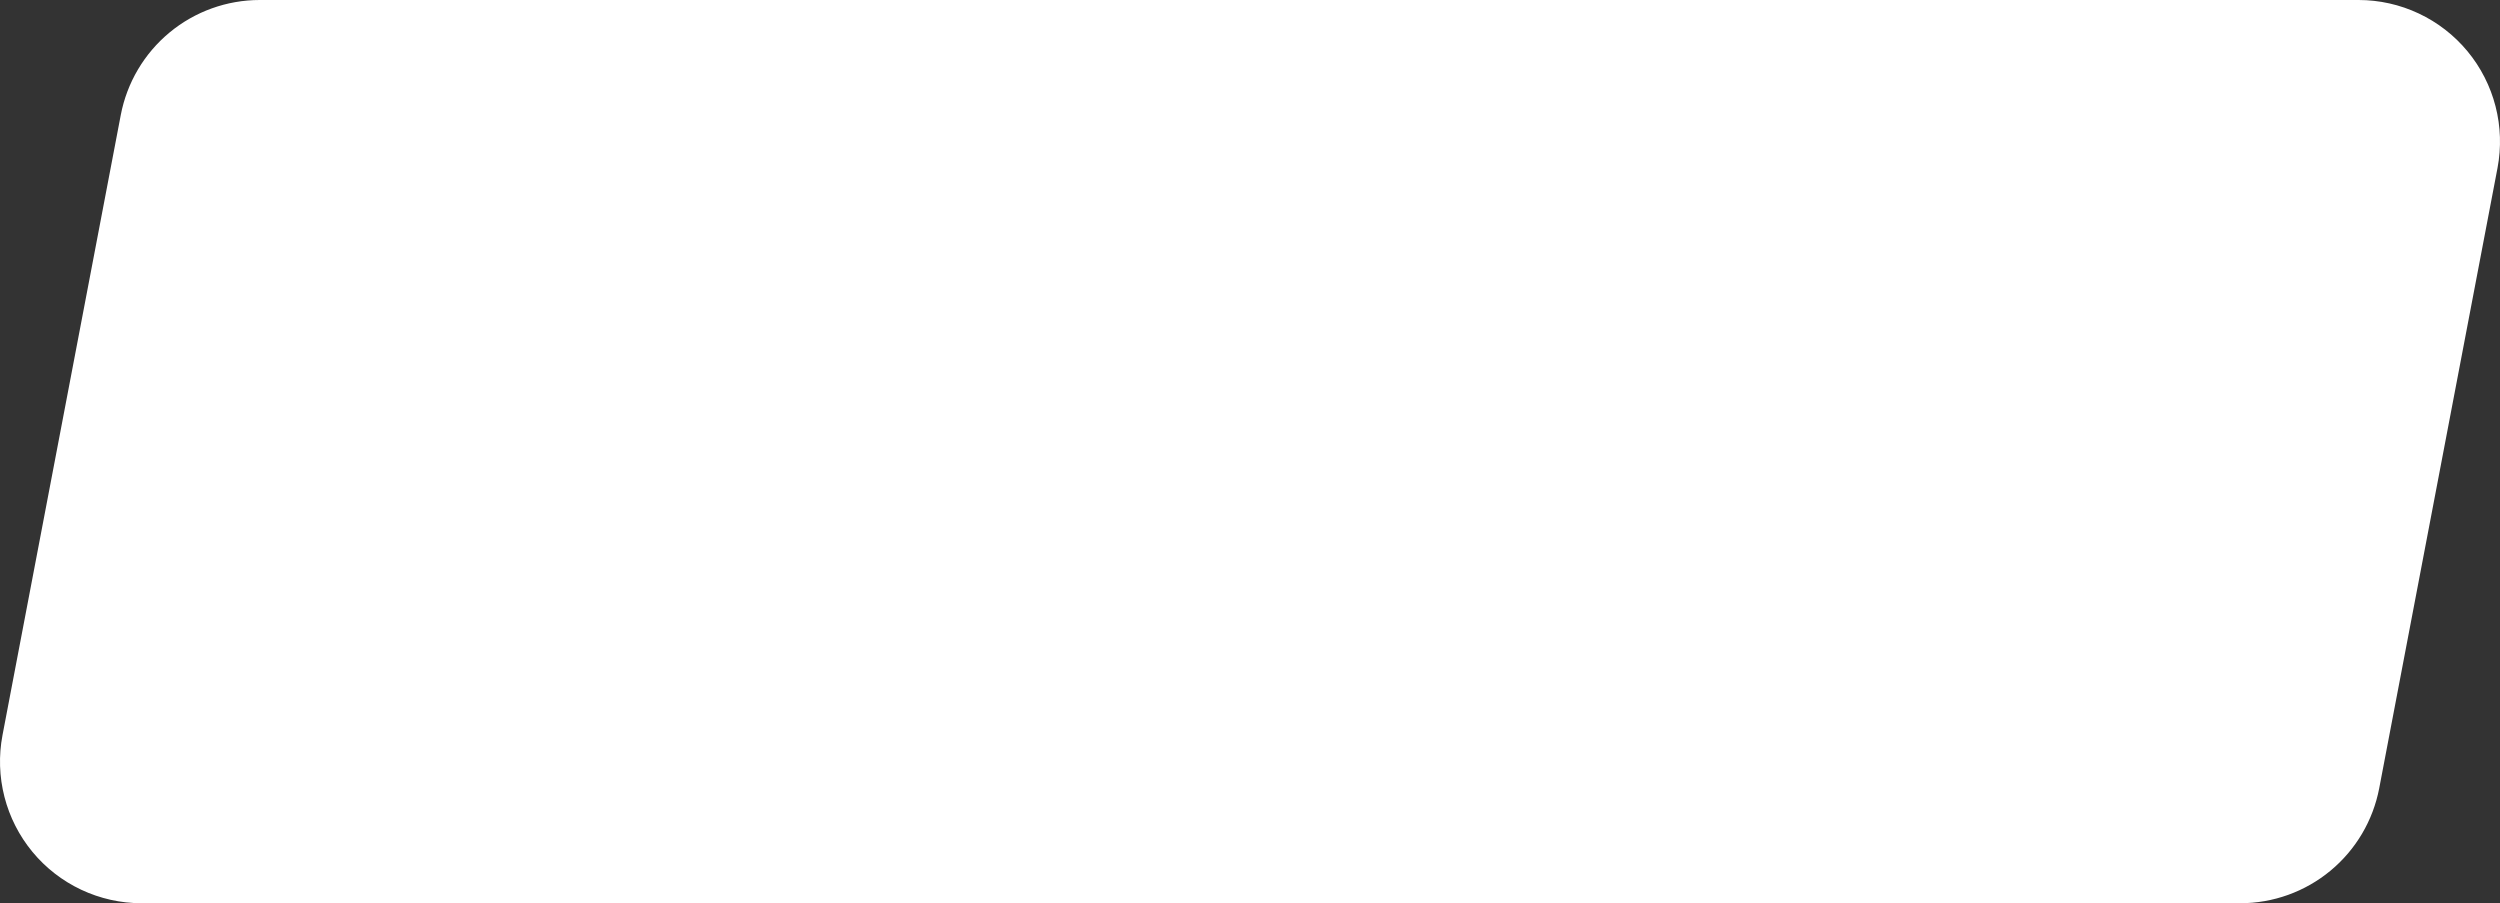 <svg width="155" height="56" viewBox="0 0 155 56" fill="none" xmlns="http://www.w3.org/2000/svg">
    <rect x="0" y="0" width="155" height="56" fill="#333333" stroke="none"/>
    <path d="M154.845 10.418L147.512 48.869C147.129 50.874 146.06 52.684 144.487 53.986C142.914 55.288 140.936 56 138.895 56H8.772C7.481 56 6.205 55.714 5.037 55.164C3.869 54.614 2.836 53.813 2.013 52.818C1.19 51.822 0.597 50.658 0.276 49.407C-0.045 48.156 -0.087 46.85 0.155 45.581L7.488 7.13C7.871 5.124 8.941 3.315 10.514 2.013C12.087 0.712 14.065 -3.9935e-05 16.106 1.67994e-09H146.228C147.519 0 148.795 0.286 149.963 0.836C151.131 1.386 152.164 2.187 152.987 3.182C153.81 4.177 154.403 5.342 154.724 6.593C155.045 7.844 155.087 9.15 154.845 10.419" fill="white"/>
</svg>
